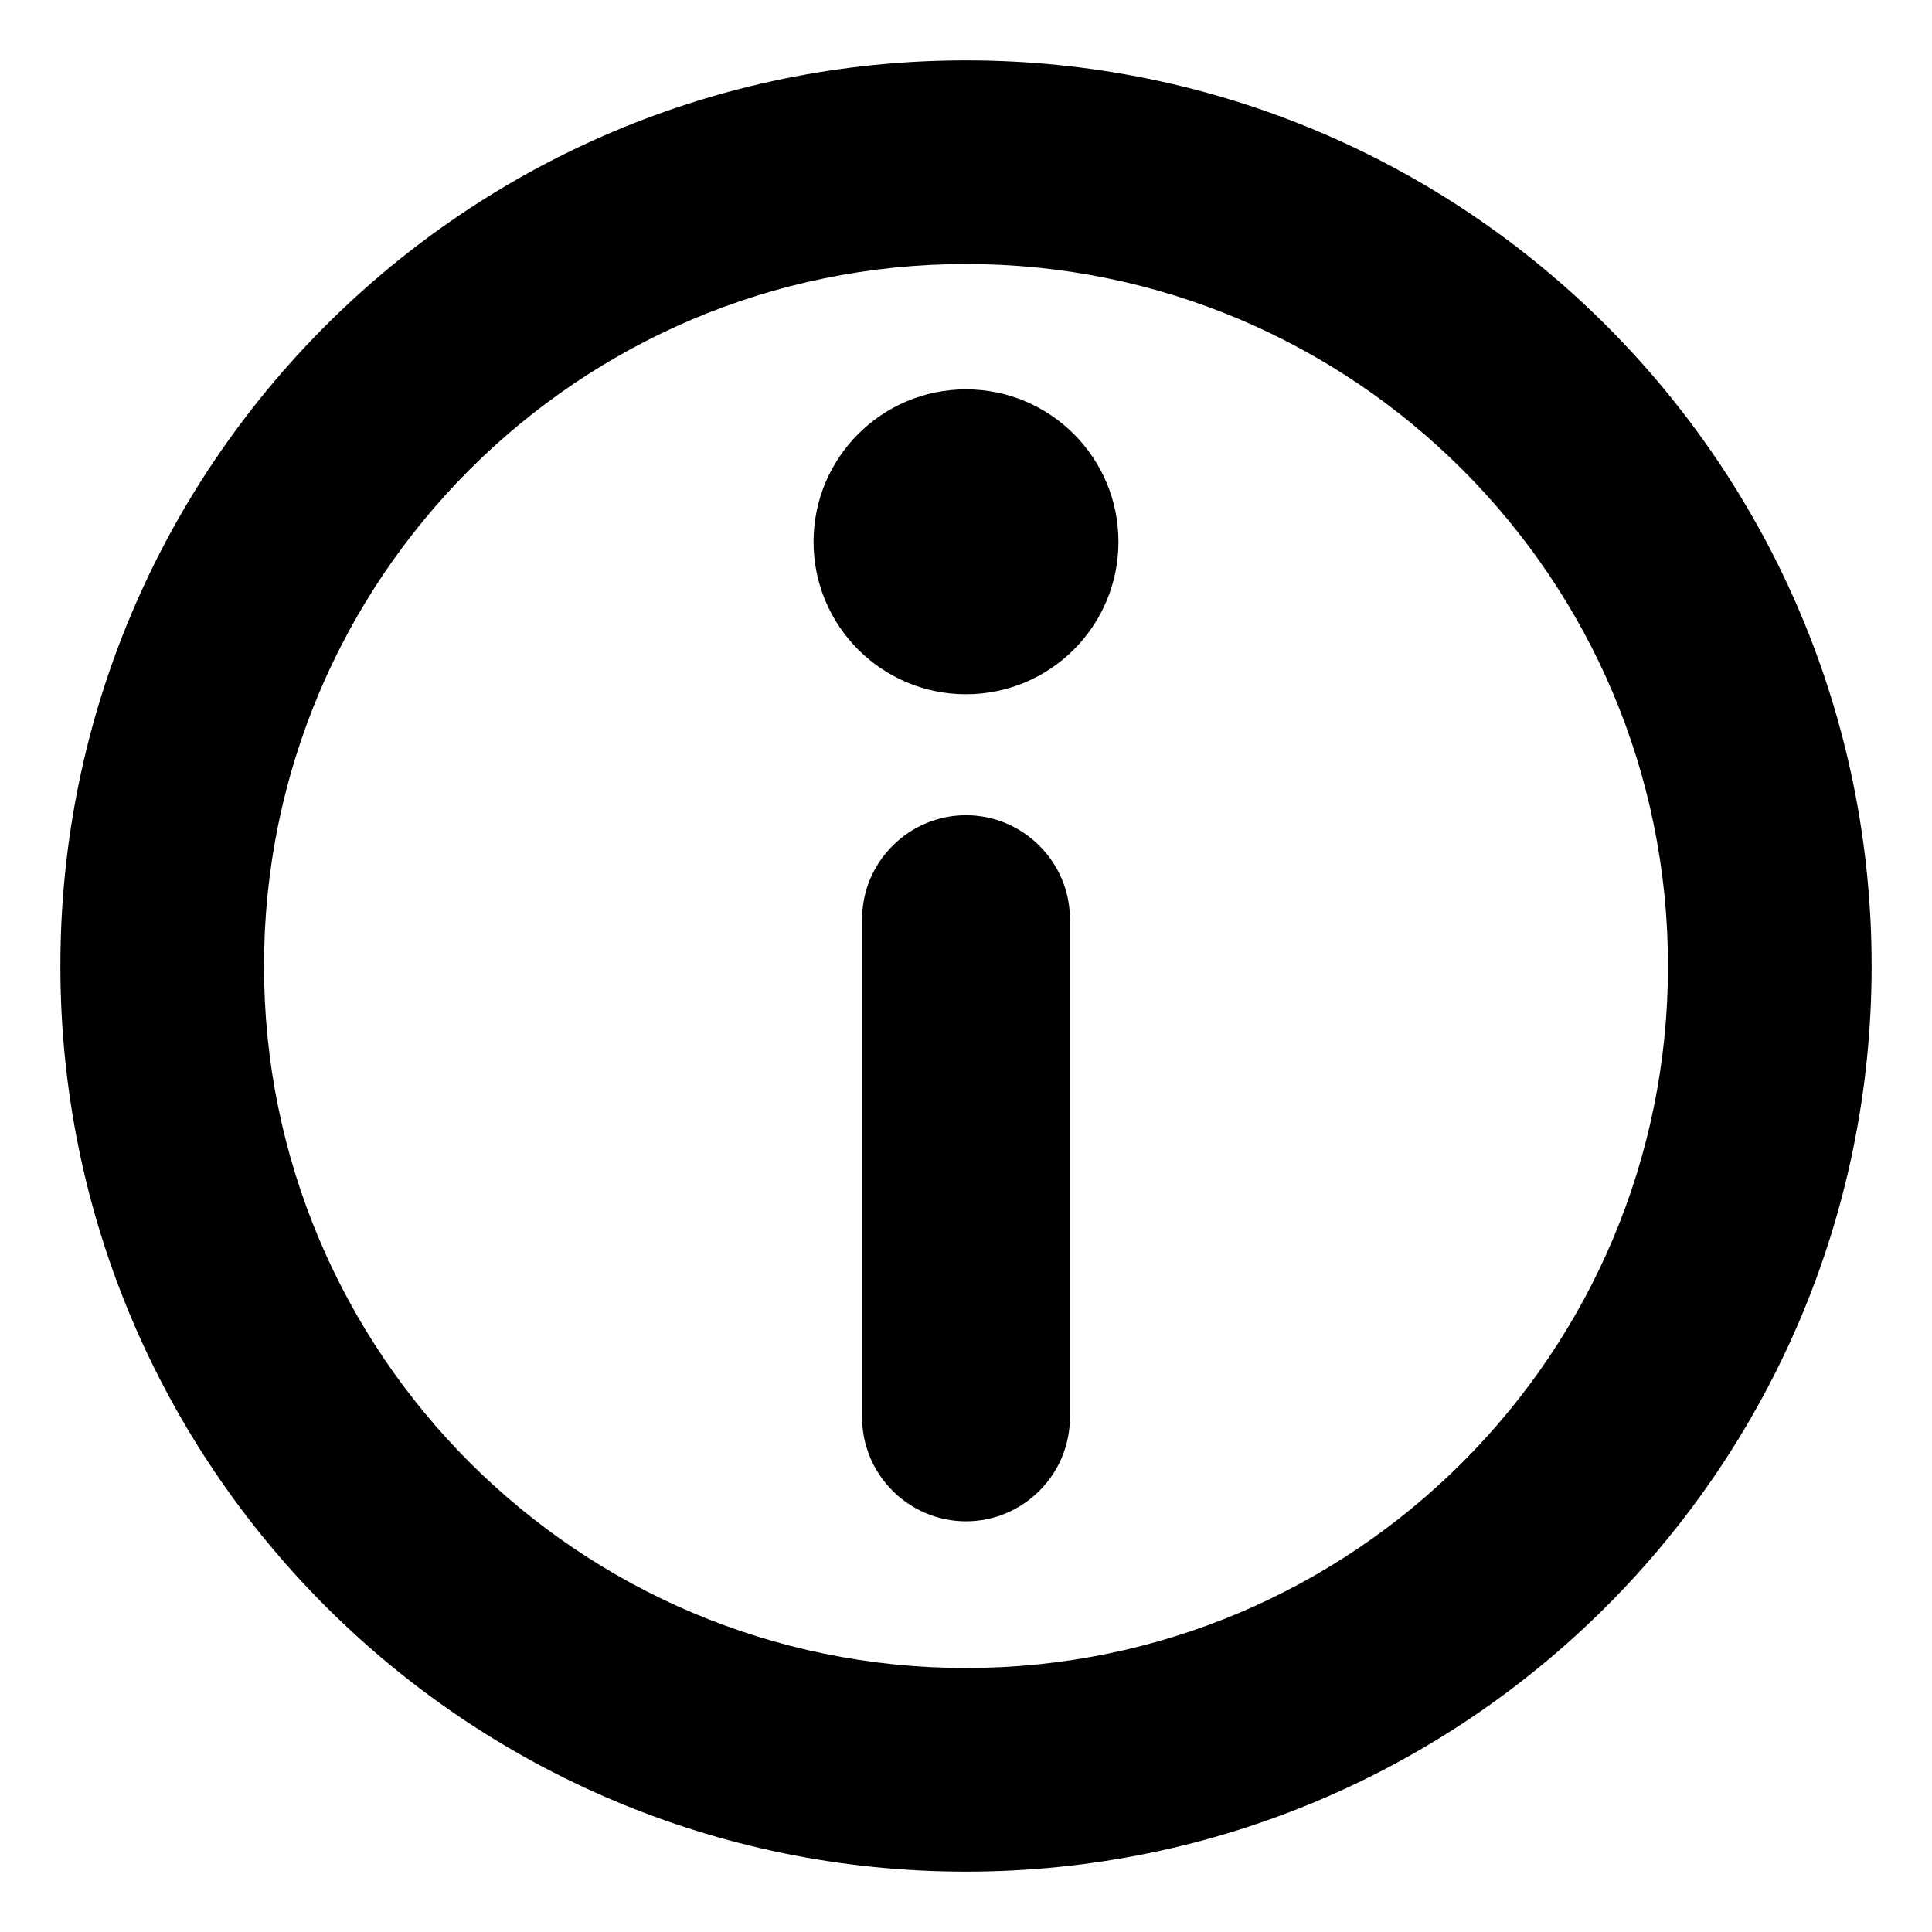 <svg width="512" height="512" viewBox="0 0 512 512" fill="none" xmlns="http://www.w3.org/2000/svg">
<path fill-rule="evenodd" clip-rule="evenodd" d="M256 16C388.548 16 496 123.452 496 256C496 388.548 388.548 496 256 496C123.452 496 16 388.548 16 256C16 123.452 123.452 16 256 16ZM256 69.965C358.746 69.965 442.036 153.255 442.036 256C442.036 358.746 358.746 442.036 256 442.036C153.255 442.036 69.965 358.746 69.965 256C69.965 153.255 153.255 69.965 256 69.965ZM256 216.047H256.001C271.148 216.047 283.541 228.44 283.541 243.588V375.624C283.541 390.77 271.148 403.164 256.001 403.164H256C240.852 403.164 228.459 390.77 228.459 375.624V243.588C228.459 228.44 240.852 216.047 256 216.047ZM256 103.184C278.312 103.184 296.401 121.273 296.401 143.585C296.401 165.897 278.312 183.985 256 183.985C233.688 183.985 215.599 165.897 215.599 143.585C215.599 121.273 233.688 103.184 256 103.184Z" fill="black"/>
</svg>
